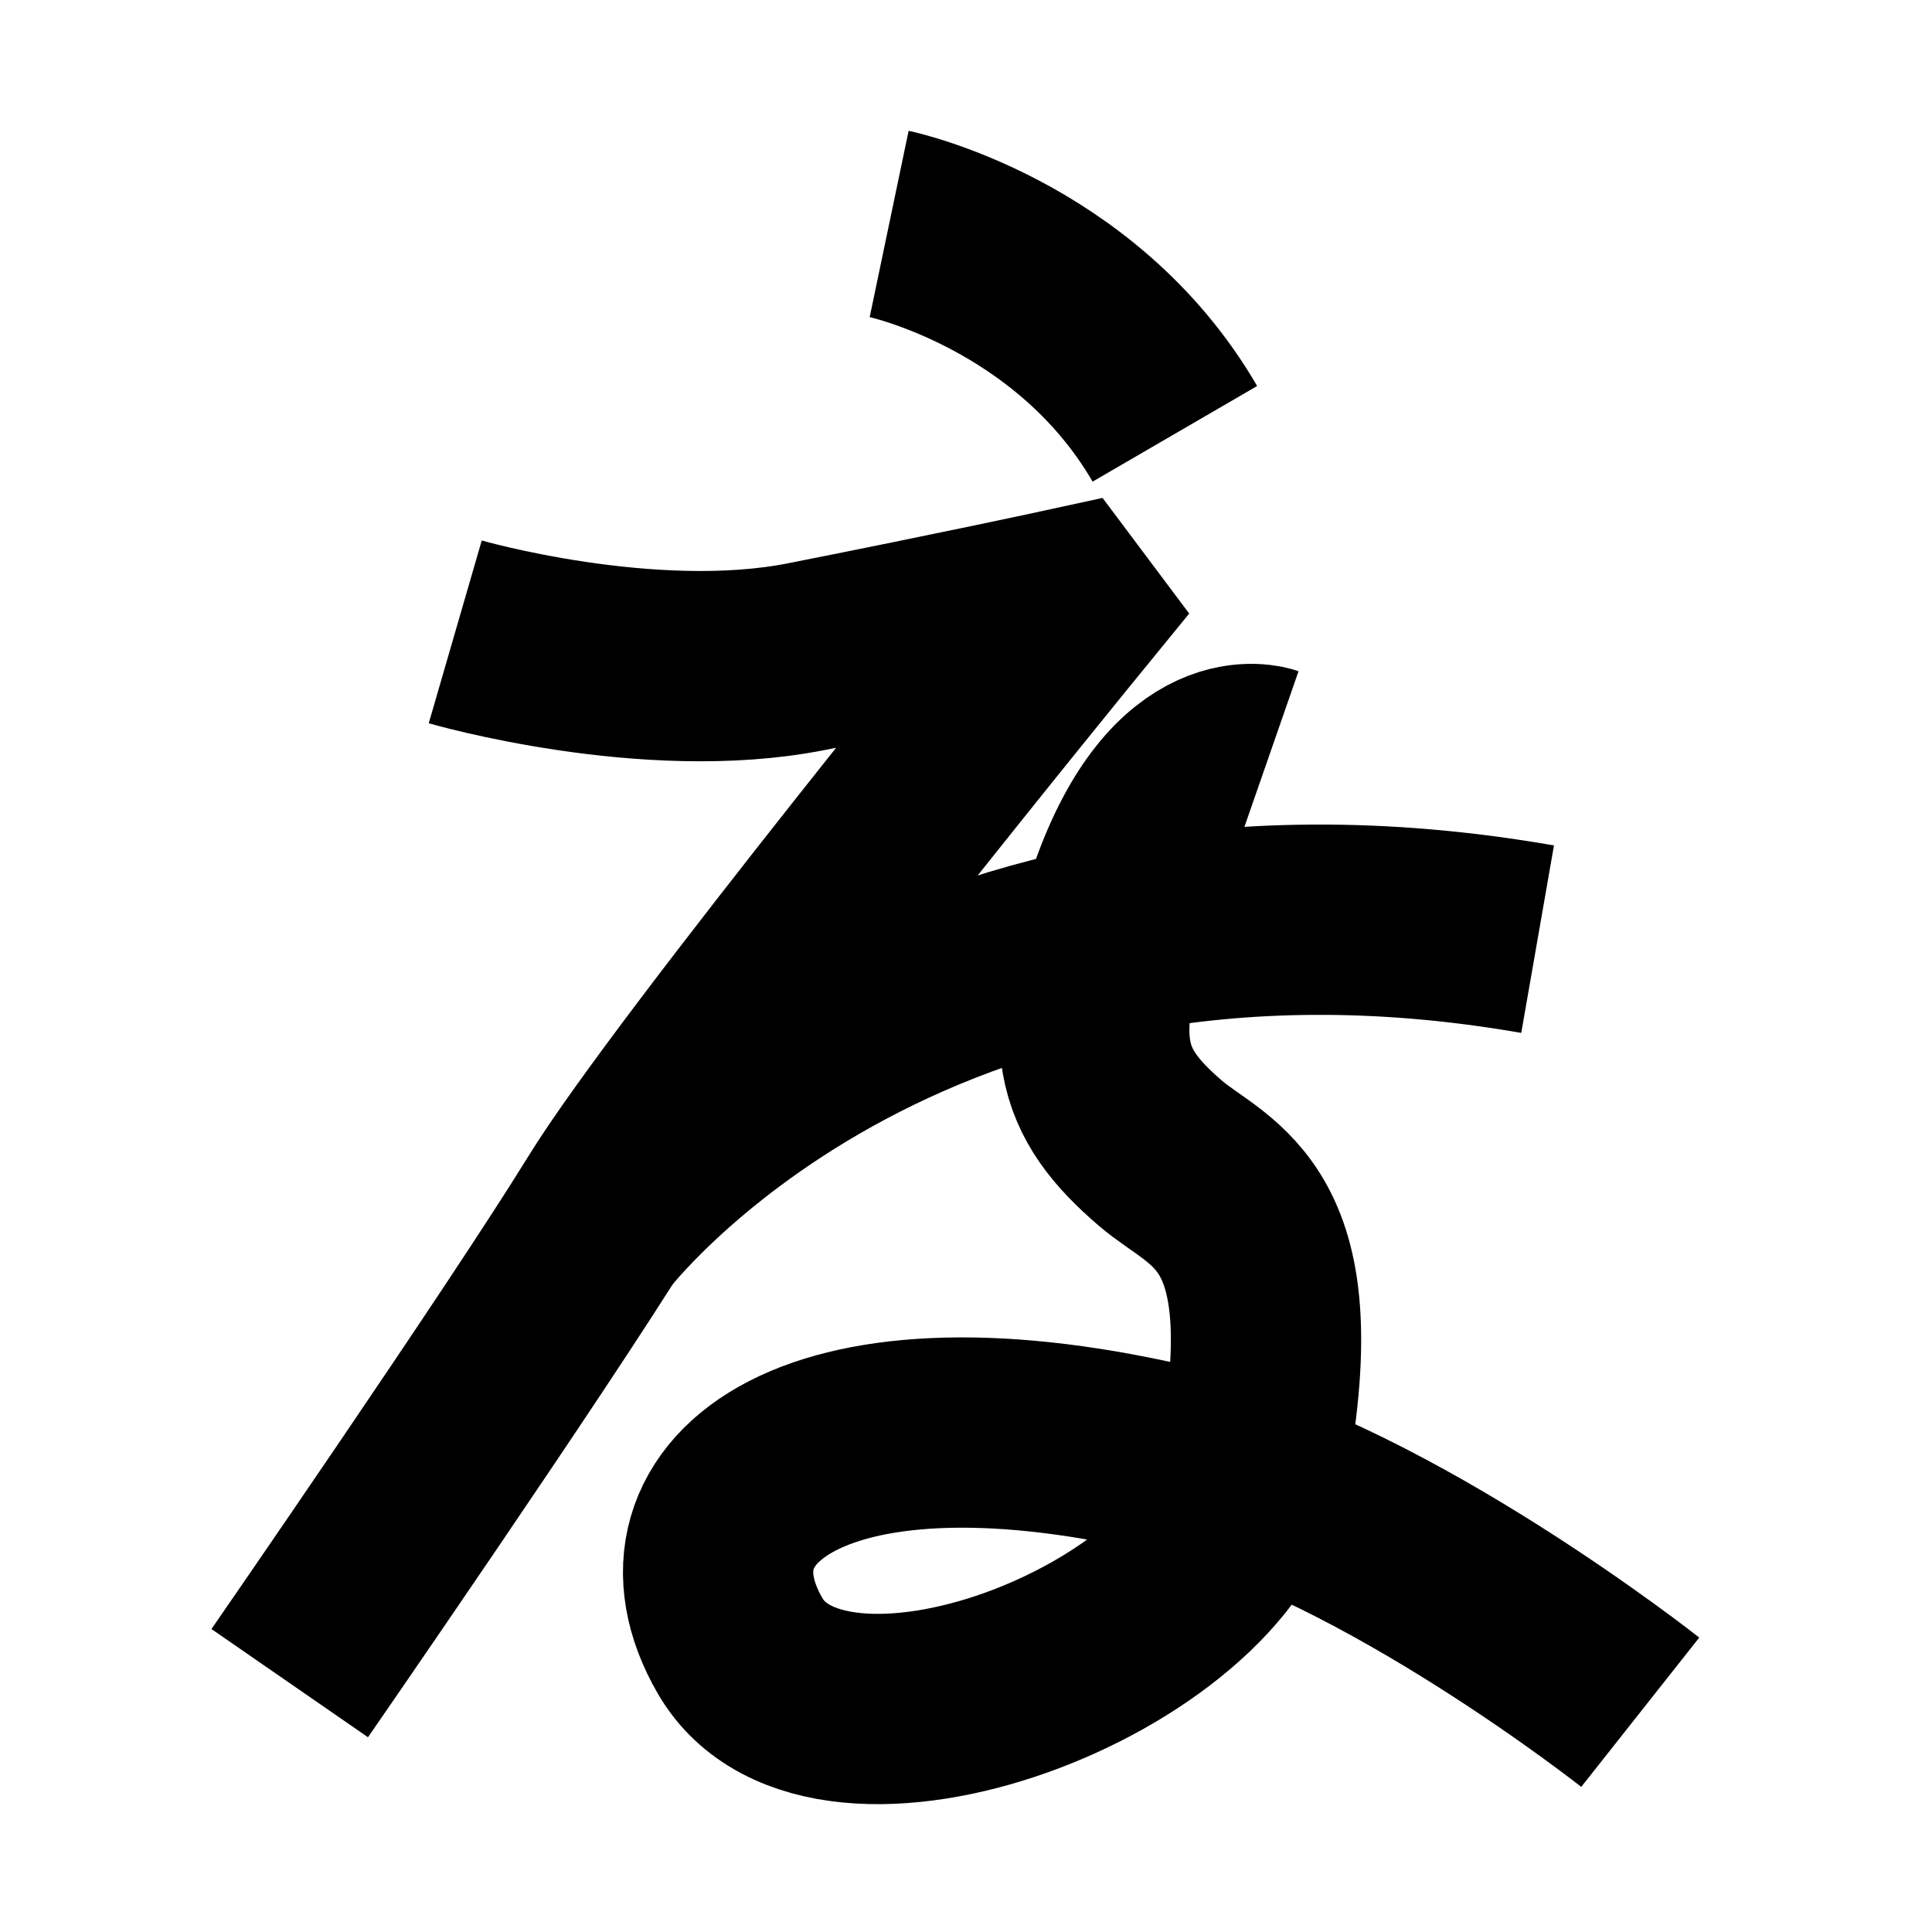 <?xml version="1.0" encoding="UTF-8"?>
<svg xmlns="http://www.w3.org/2000/svg" xmlns:xlink="http://www.w3.org/1999/xlink" width="1000pt" height="1000pt" viewBox="0 0 1000 1000" version="1.1">
<g id="surface1">
<path style="fill:none;stroke-width:19.7;stroke-linecap:butt;stroke-linejoin:miter;stroke:rgb(0%,0%,0%);stroke-opacity:1;stroke-miterlimit:4;" d="M 92.045 23.184 C 92.045 23.184 111.341 27.216 121.623 44.908 " transform="matrix(5,0,0,5,0,0)"/>
<path style="fill:none;stroke-width:19.7;stroke-linecap:butt;stroke-linejoin:miter;stroke:rgb(0%,0%,0%);stroke-opacity:1;stroke-miterlimit:4;" d="M 47.127 65.412 C 47.127 65.412 67.138 71.214 83.48 67.977 C 99.823 64.74 110.048 62.515 110.048 62.515 L 110.602 63.254 C 110.602 63.254 71.65 110.951 63.078 124.867 C 54.505 138.783 29.992 174.238 29.992 174.238 " transform="matrix(5,0,0,5,0,0)"/>
<path style="fill:none;stroke-width:19.7;stroke-linecap:butt;stroke-linejoin:miter;stroke:rgb(0%,0%,0%);stroke-opacity:1;stroke-miterlimit:4;" d="M 61.466 127.386 C 61.466 127.386 93.117 85.695 159.173 97.223 " transform="matrix(5,0,0,5,0,0)"/>
<path style="fill:none;stroke-width:19.7;stroke-linecap:butt;stroke-linejoin:miter;stroke:rgb(0%,0%,0%);stroke-opacity:1;stroke-miterlimit:4;" d="M 131.189 78.789 C 131.189 78.789 122.315 75.704 116.35 92.709 C 111.002 107.952 112.863 113.134 120.124 119.38 C 125.388 123.909 134.806 125.455 129.477 152.589 C 125.9 170.8 85.711 186.115 76.607 170.364 C 67.9 155.3 84.489 142.075 122.495 151.41 C 143.691 156.616 169.798 177.25 169.798 177.25 " transform="matrix(5,0,0,5,0,0)"/>
</g>
</svg>
